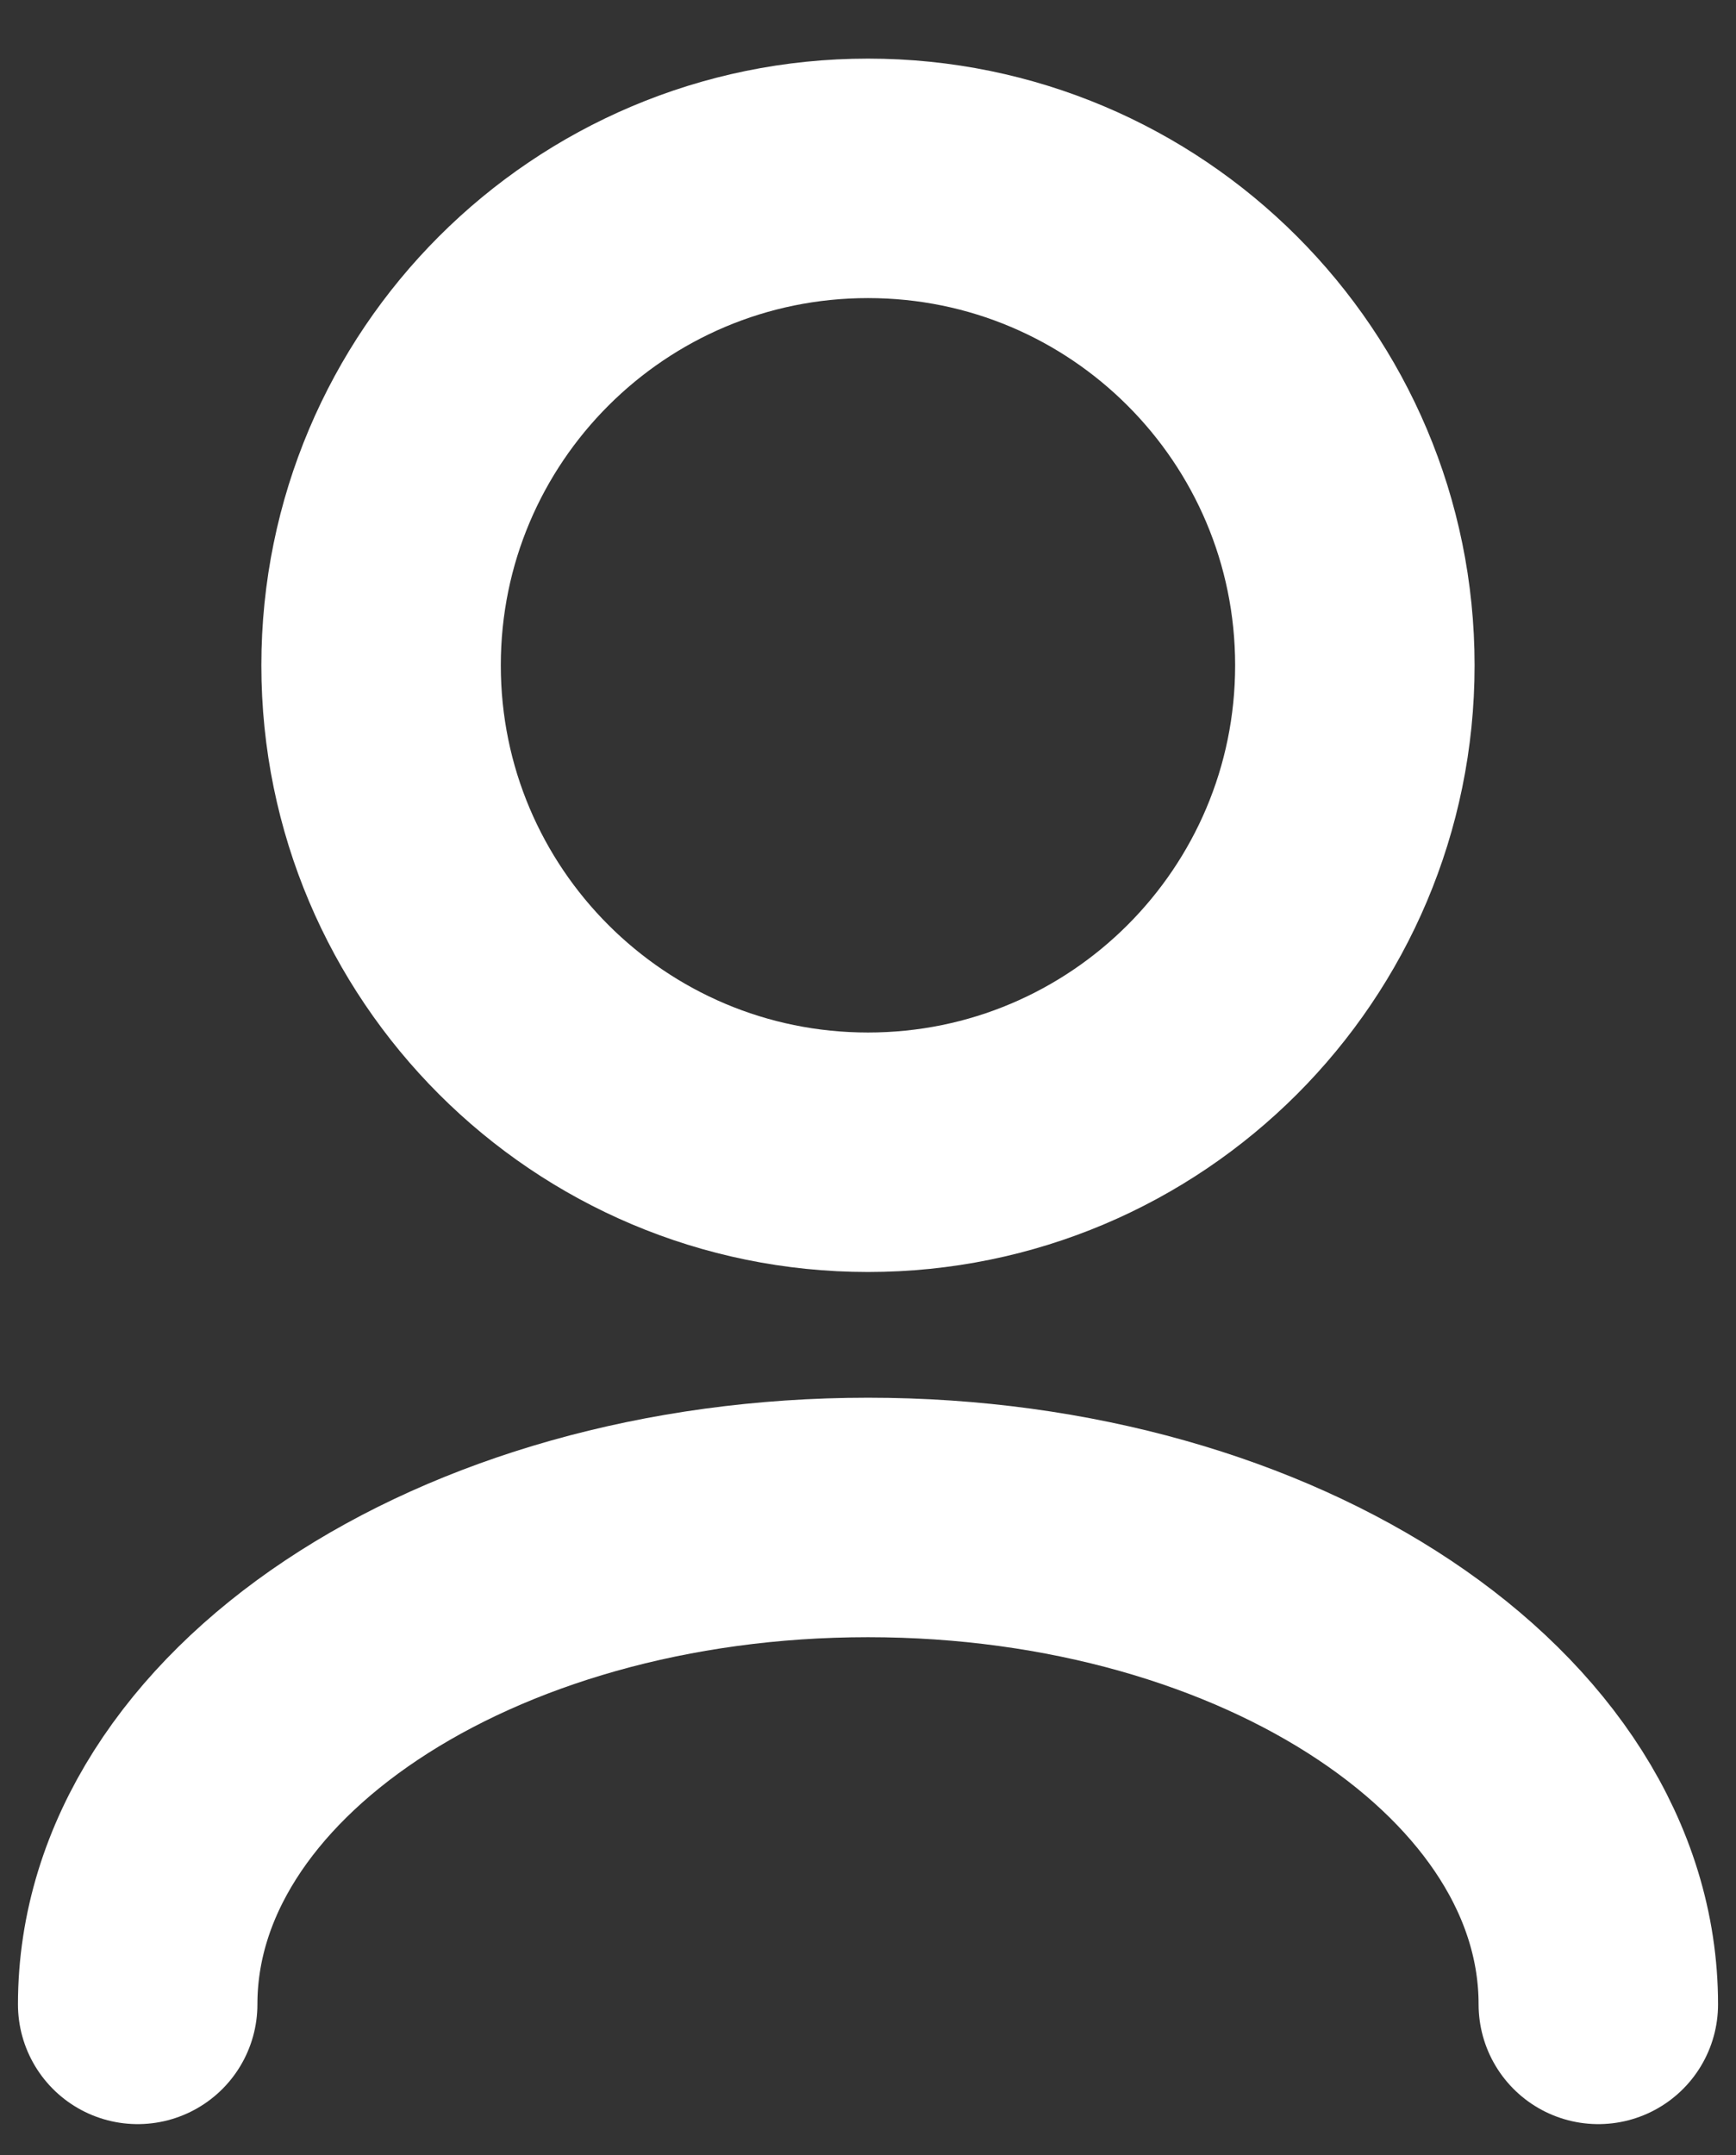 <svg width="29" height="36" viewBox="0 0 29 36" fill="none" xmlns="http://www.w3.org/2000/svg">
<rect x="0" y="0" width="29" height="36" fill="#333333" stroke="none"/>
<path d="M26.7 33.479C26.7 28.987 21.238 25.346 14.5 25.346C7.762 25.346 2.3 28.987 2.3 33.479M14.5 19.246C10.008 19.246 6.366 15.604 6.366 11.113C6.366 6.621 10.008 2.979 14.5 2.979C18.992 2.979 22.633 6.621 22.633 11.113C22.633 15.604 18.992 19.246 14.5 19.246Z" stroke="white" stroke-width="4" stroke-linecap="round" stroke-linejoin="round"/>
</svg>
